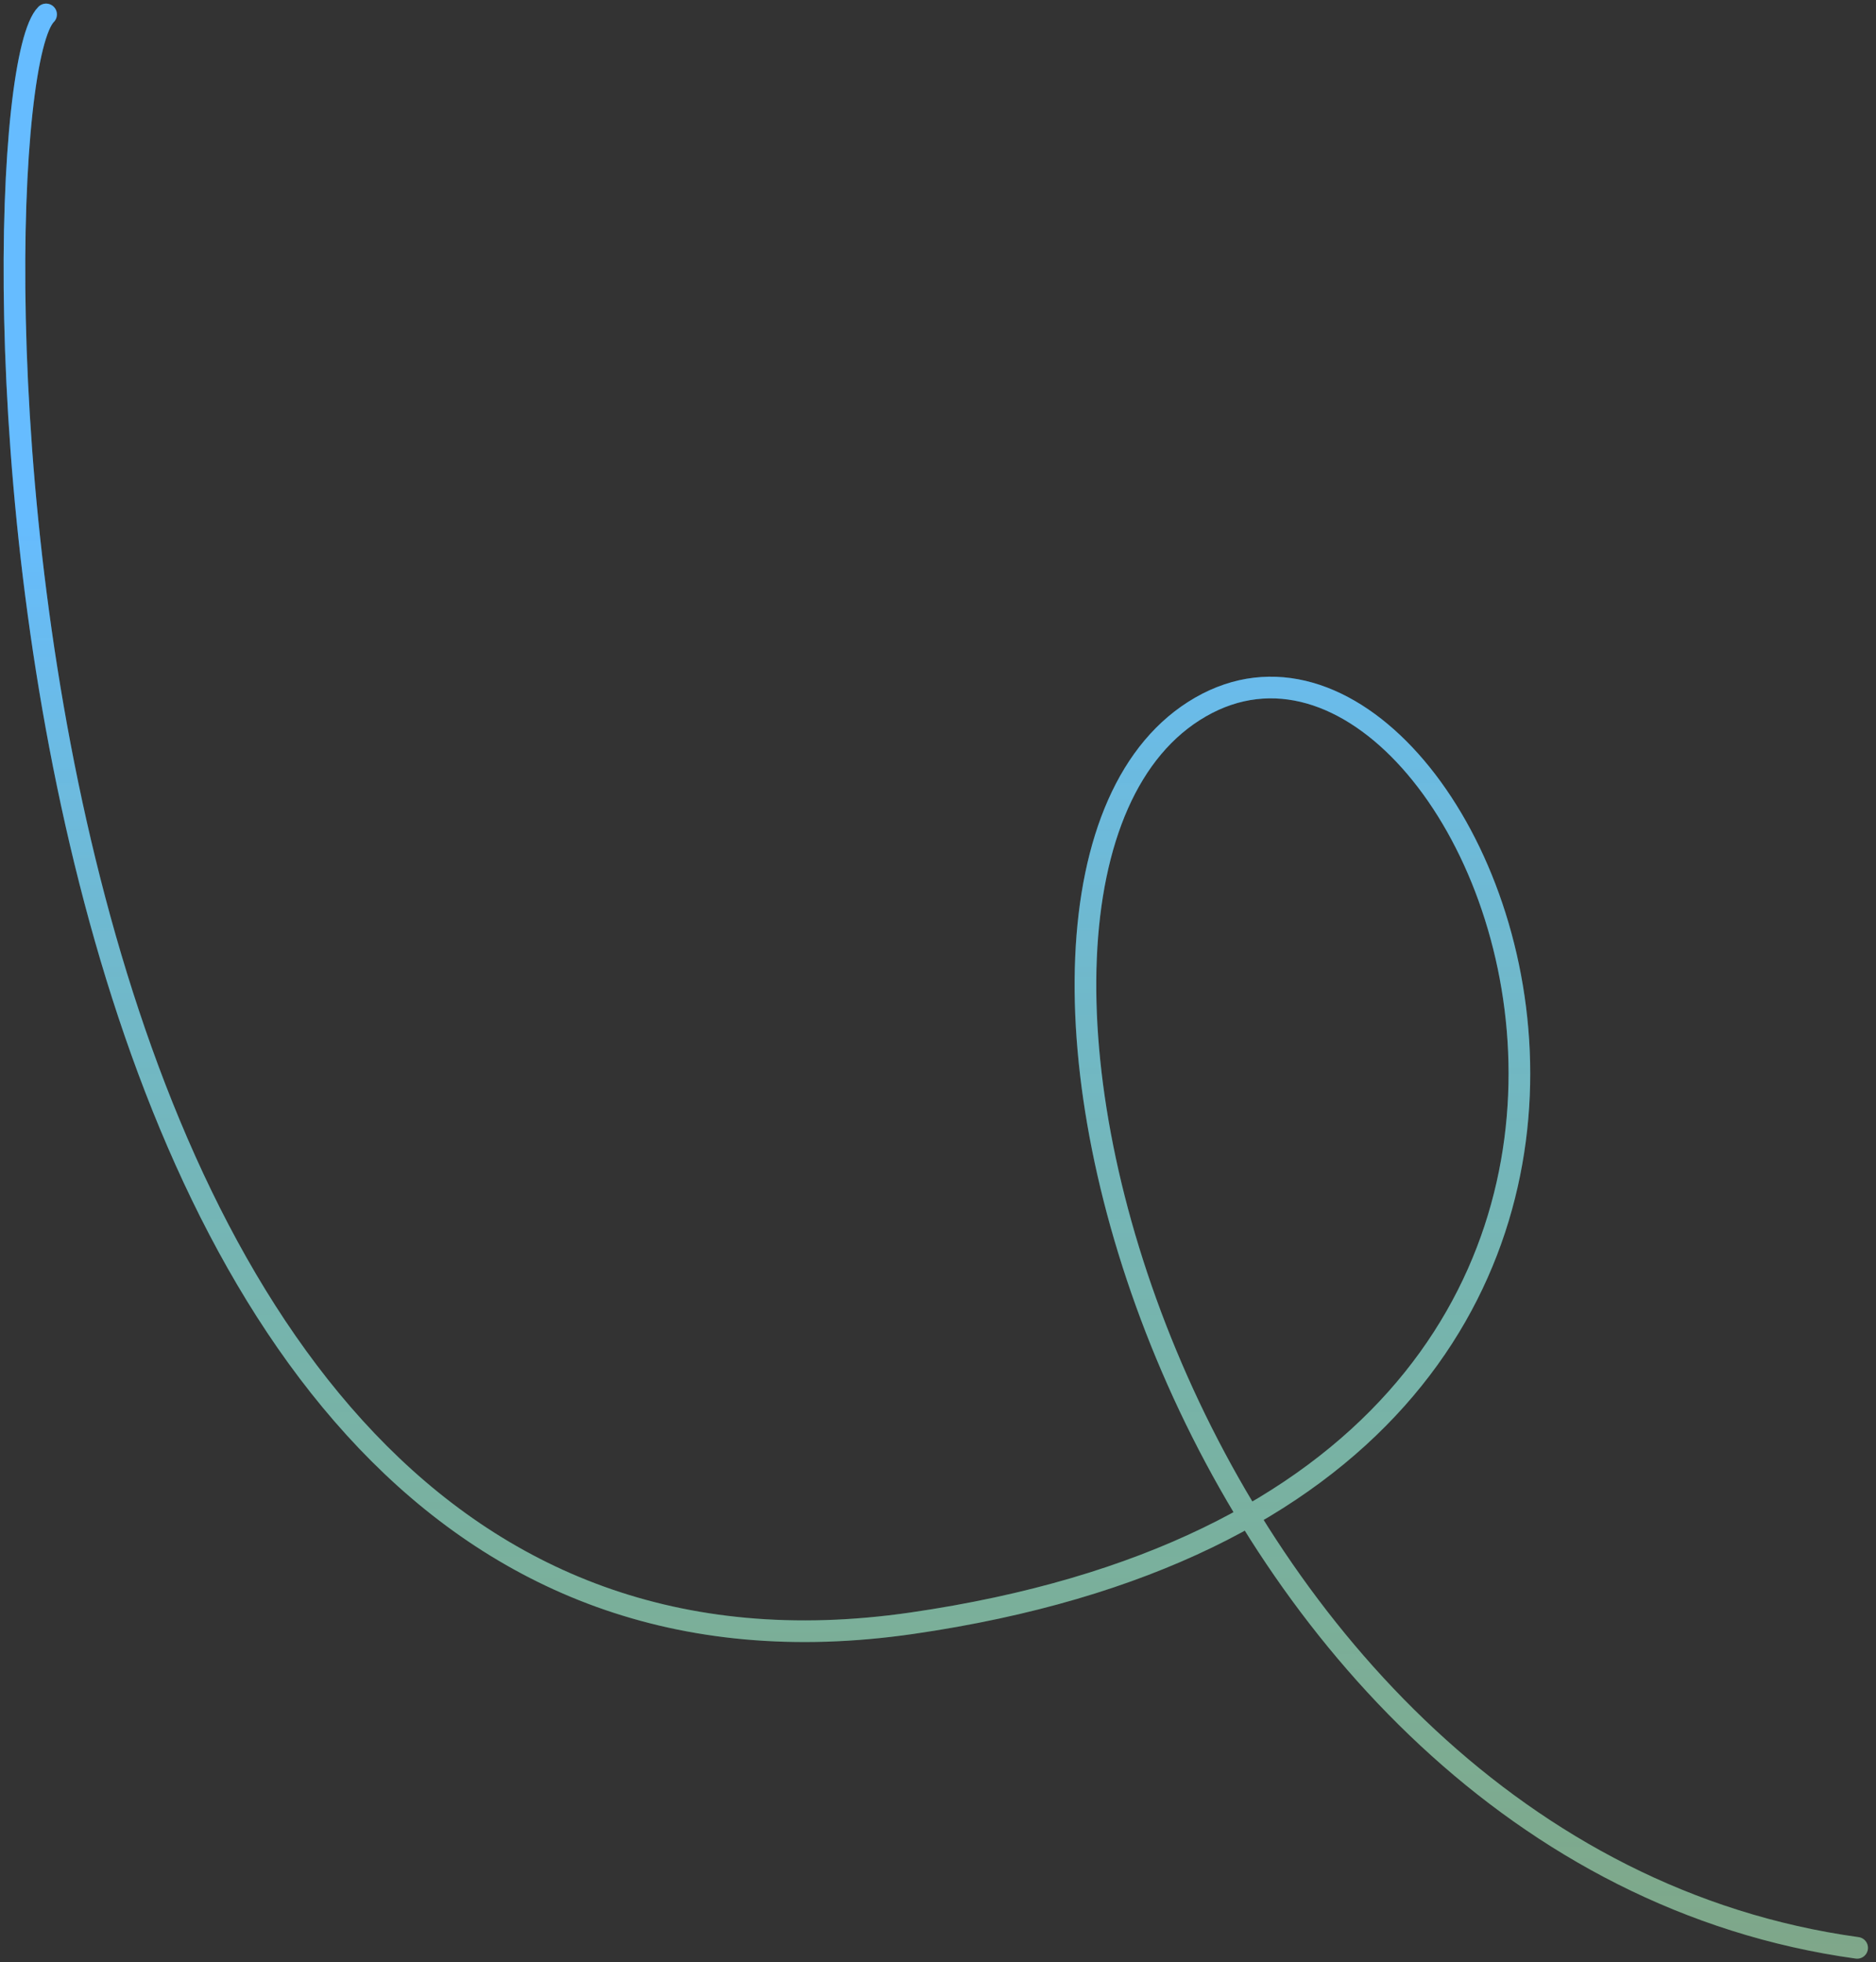 <svg width="130" height="136" viewBox="0 0 130 136" fill="none" xmlns="http://www.w3.org/2000/svg">
<rect x="0" y="0" width="130" height="136" fill="#333333" stroke="none"/>
<path d="M3.194 1C-2.306 6.5 -2.306 122 63.194 112.5C128.694 103 103.194 37.5 83.194 49C63.194 60.5 81.694 128.5 128.694 135" stroke="url(#paint0_linear_73_2502)" stroke-width="1.5" stroke-linecap="round"/>
<path d="M3.194 1C-2.306 6.5 -2.306 122 63.194 112.5C128.694 103 103.194 37.5 83.194 49C63.194 60.5 81.694 128.5 128.694 135" stroke="white" stroke-opacity="0.4" stroke-width="1.5" stroke-linecap="round"/>
<defs>
<linearGradient id="paint0_linear_73_2502" x1="64.847" y1="1" x2="64.847" y2="135" gradientUnits="userSpaceOnUse">
<stop offset="0.26" stop-color="#008FFF"/>
<stop offset="1" stop-color="#1BBC48" stop-opacity="0.42"/>
</linearGradient>
</defs>
</svg>
